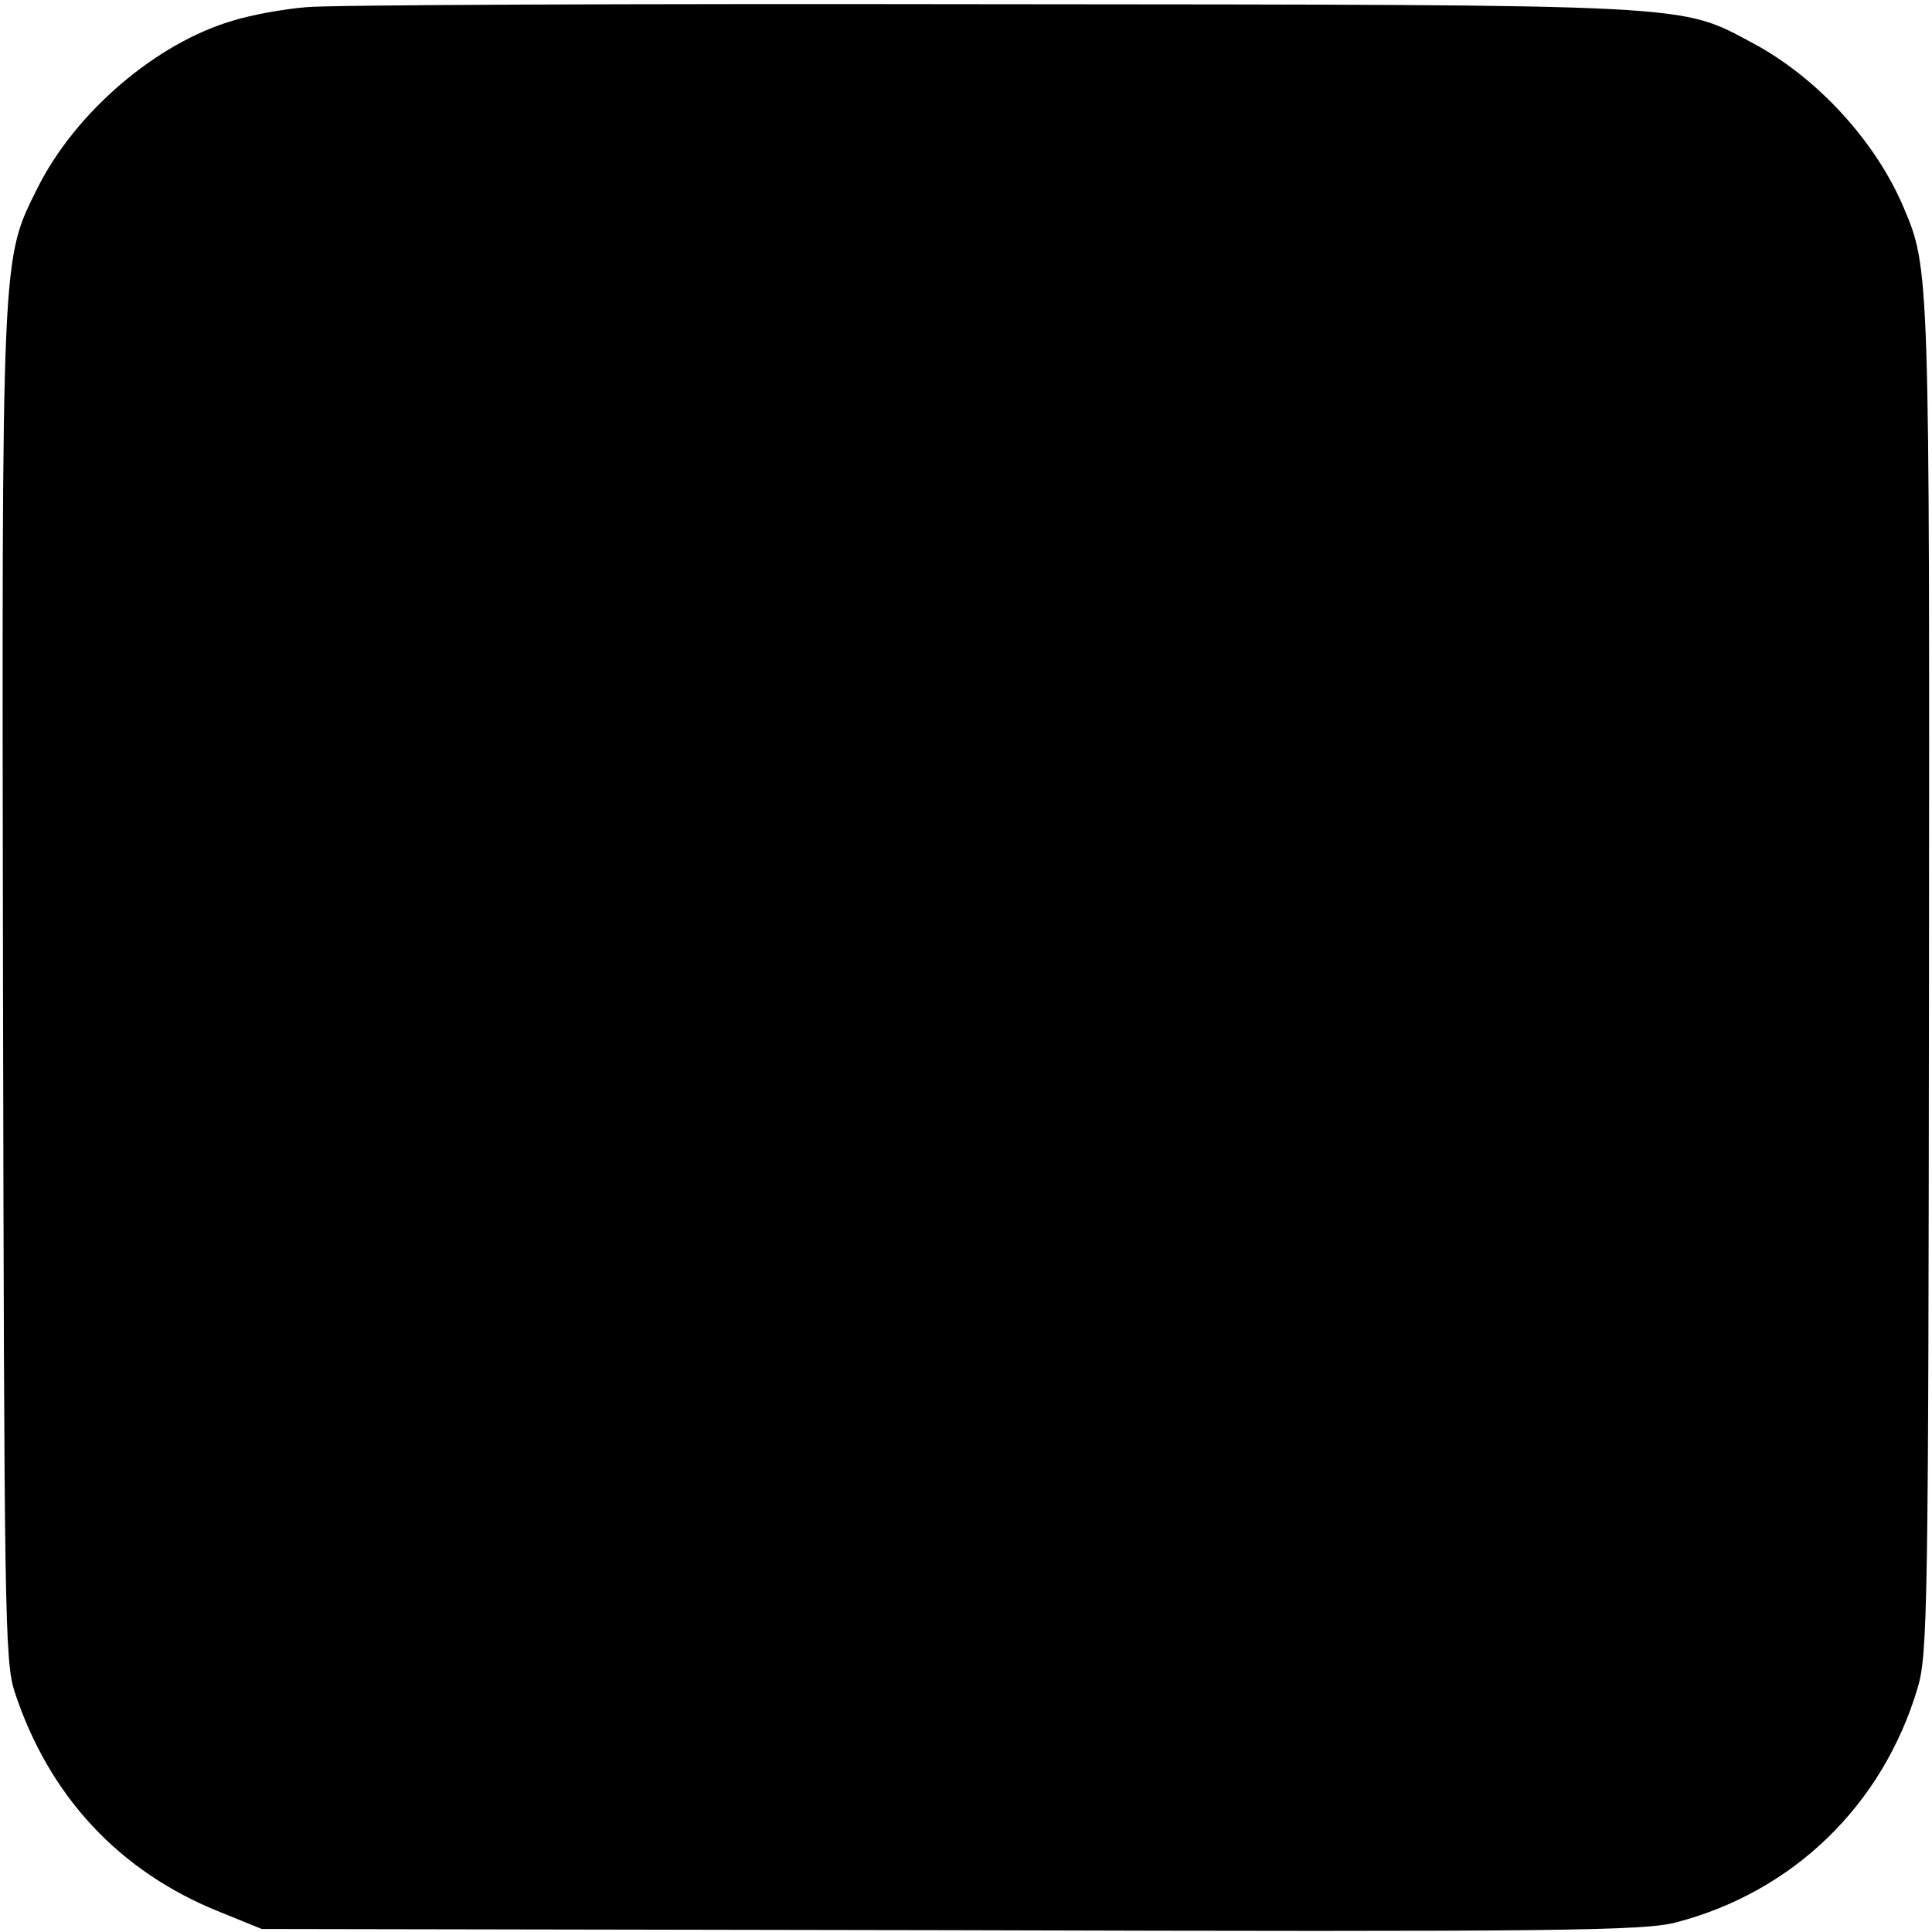 <?xml version="1.0" standalone="no"?>
<!DOCTYPE svg PUBLIC "-//W3C//DTD SVG 20010904//EN"
 "http://www.w3.org/TR/2001/REC-SVG-20010904/DTD/svg10.dtd">
<svg version="1.0" xmlns="http://www.w3.org/2000/svg"
 width="321pt" height="321pt" viewBox="0 0 321 321"
 preserveAspectRatio="xMidYMid meet">
<g transform="translate(0,321) scale(0.1,-0.1)"
fill="#000000" stroke="none">
<path d="M508 3198 c-37 -3 -91 -13 -120 -22 -128 -37 -262 -152 -325 -277
-61 -123 -60 -94 -58 -1324 2 -1044 3 -1124 19 -1175 57 -174 174 -300 342
-367 l69 -28 1145 -2 c1014 -3 1152 -1 1205 13 195 51 343 195 401 389 17 56
18 137 19 1180 1 1173 1 1179 -42 1280 -47 111 -144 216 -250 273 -124 66 -85
64 -1268 65 -588 1 -1100 -1 -1137 -5z"/>
</g>
</svg>
